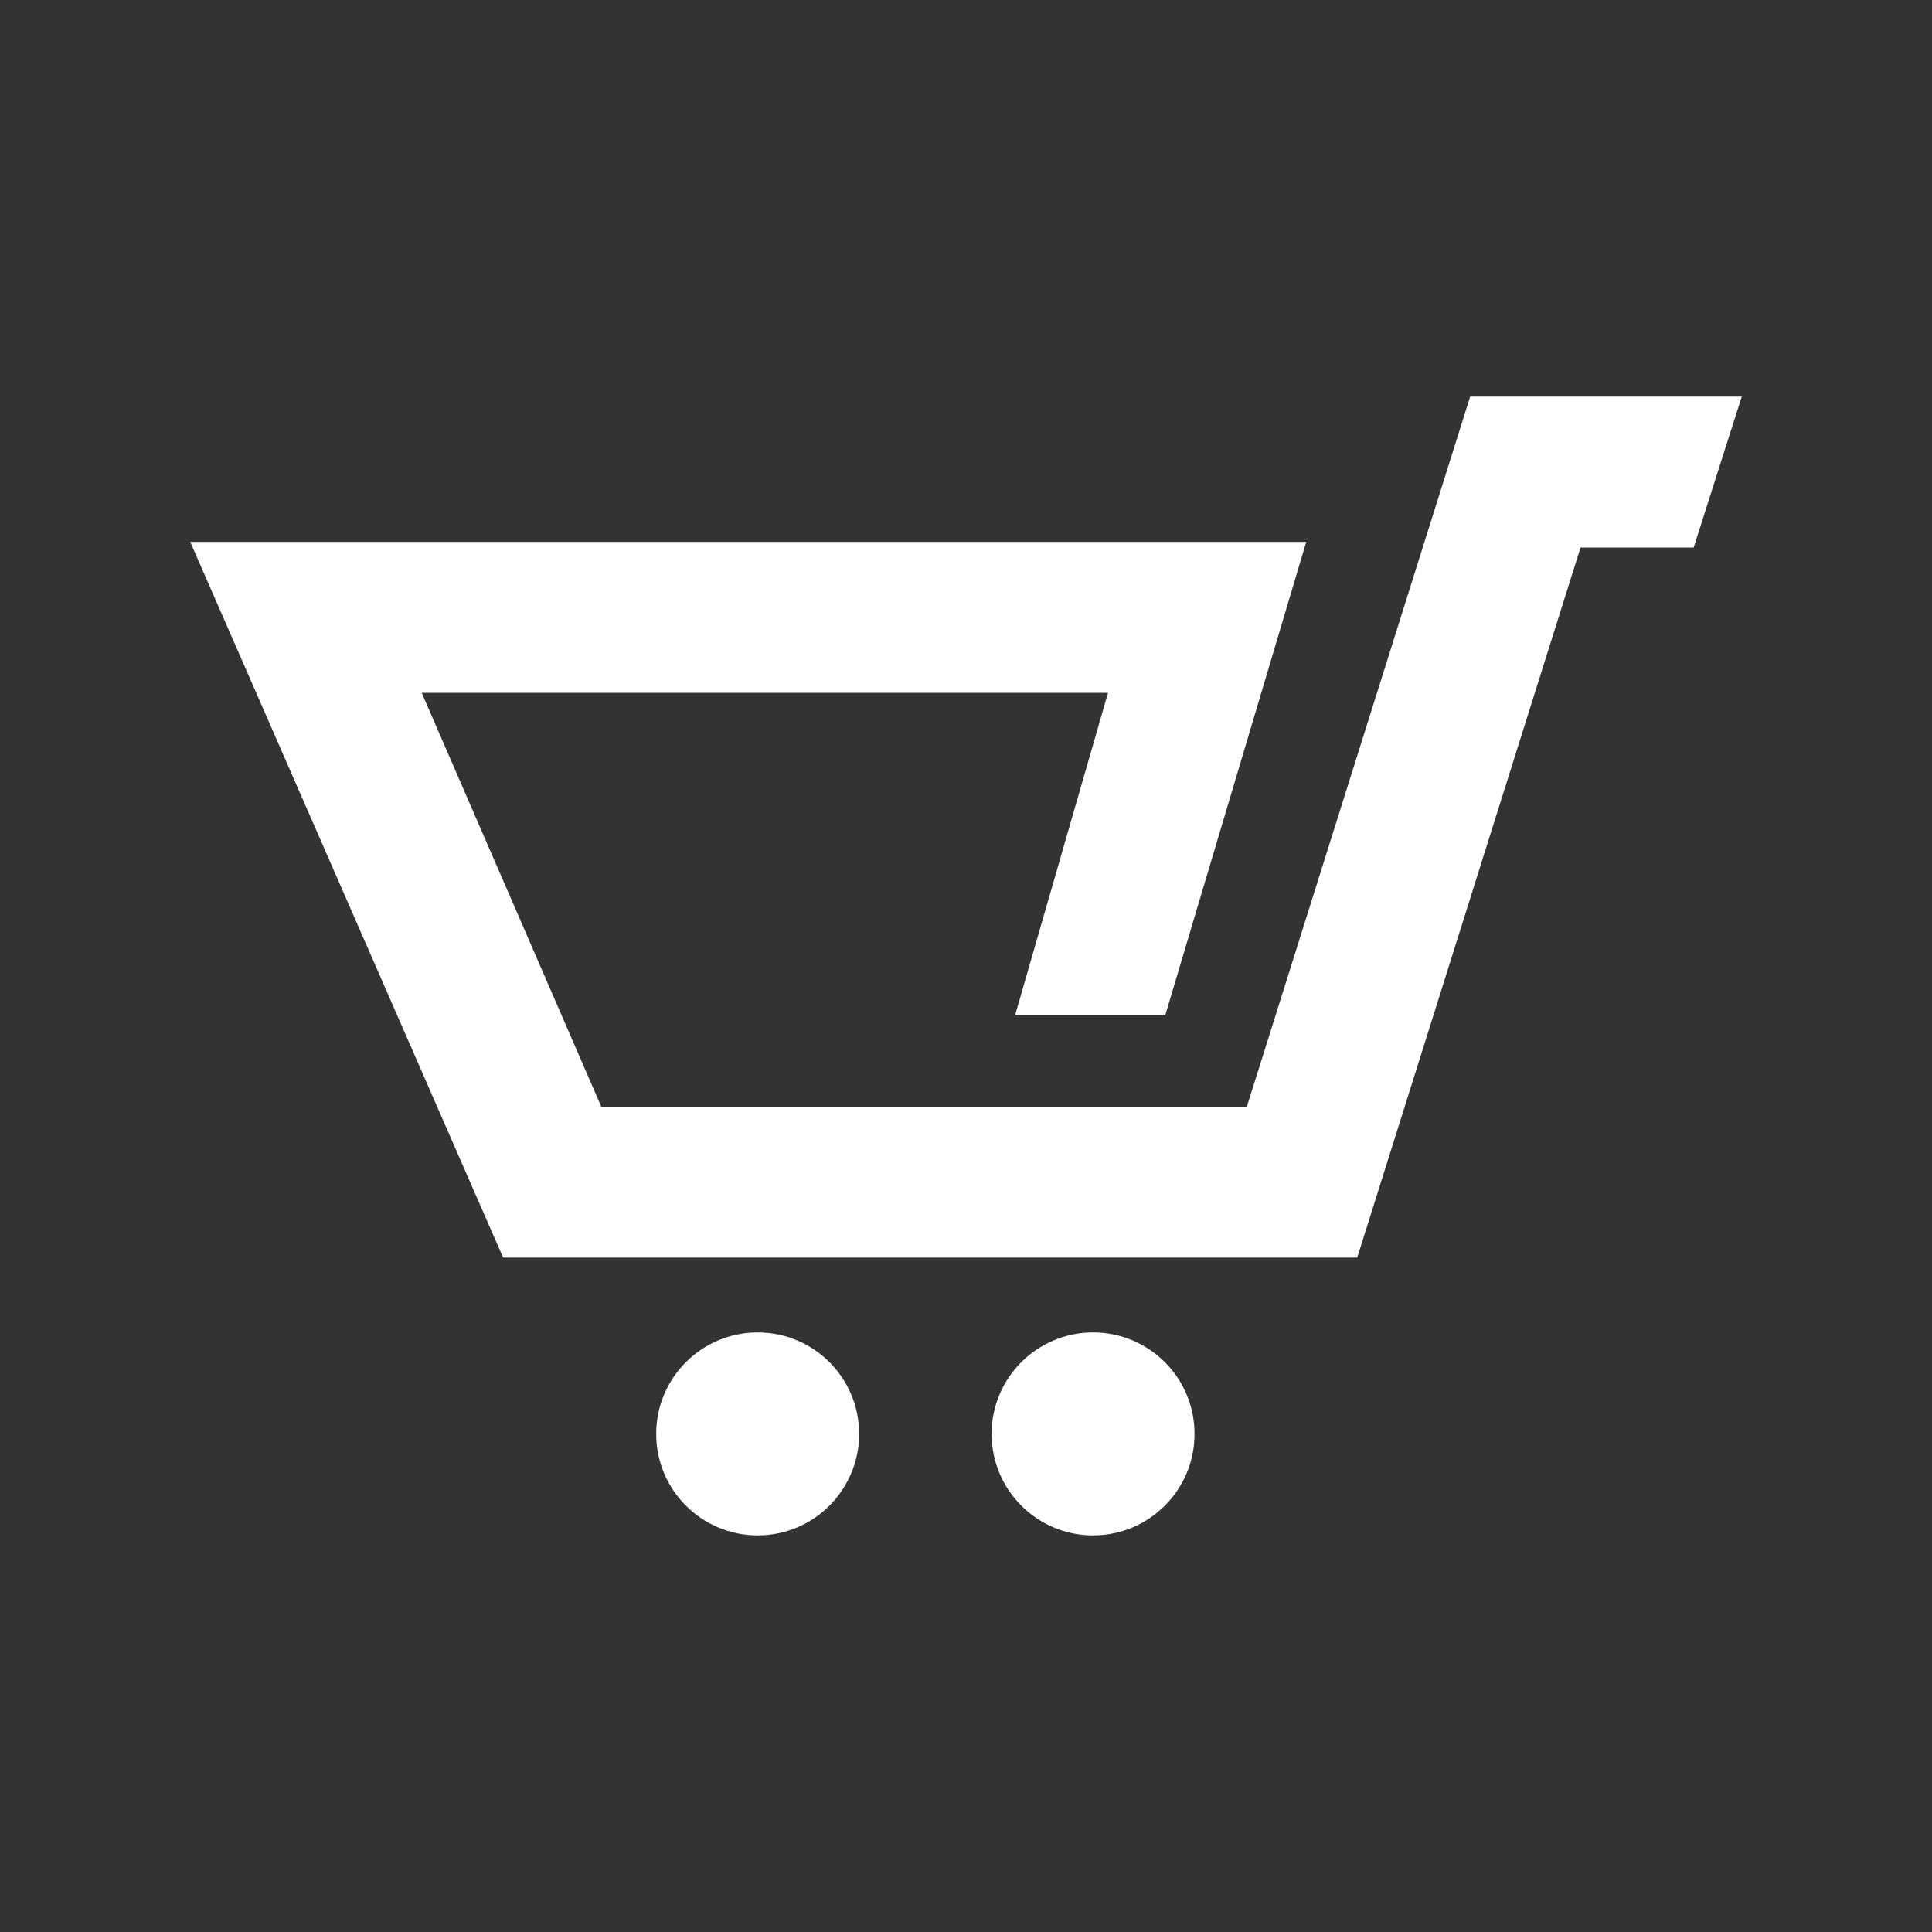 <?xml version="1.0" encoding="utf-8"?>

<!-- The icon can be used freely in both personal and commercial projects with no attribution required, but always appreciated. 
You may NOT sub-license, resell, rent, redistribute or otherwise transfer the icon without express written permission from iconmonstr.com -->

<!DOCTYPE svg PUBLIC "-//W3C//DTD SVG 1.1//EN" "http://www.w3.org/Graphics/SVG/1.1/DTD/svg11.dtd">
<svg version="1.1" xmlns="http://www.w3.org/2000/svg" xmlns:xlink="http://www.w3.org/1999/xlink" x="0px" y="0px"
	 width="512px" height="512px" viewBox="0 0 512 512" enable-background="new 0 0 512 512" xml:space="preserve">
<rect x="0" y="0" width="512" height="512" fill="#333333" stroke="none"/>
<path id="shopping-cart-2-icon" d="M316.566,380c0,14.852-12.039,26.891-26.891,26.891S262.785,394.852,262.785,380
	s12.039-26.891,26.891-26.891S316.566,365.148,316.566,380z M227.682,380c0,14.852-12.039,26.891-26.891,26.891
	S173.9,394.852,173.9,380s12.039-26.891,26.891-26.891S227.682,365.148,227.682,380z M389.609,105.109l-59.18,188.166H159.338
	l-47.582-109.666h181.875L269.023,269h39.795l37.346-125.391H50.418l82.914,189.666h0.275h226.07l59.178-188.166h29.98l12.746-40
	H389.609z" fill="white"/>
</svg>

